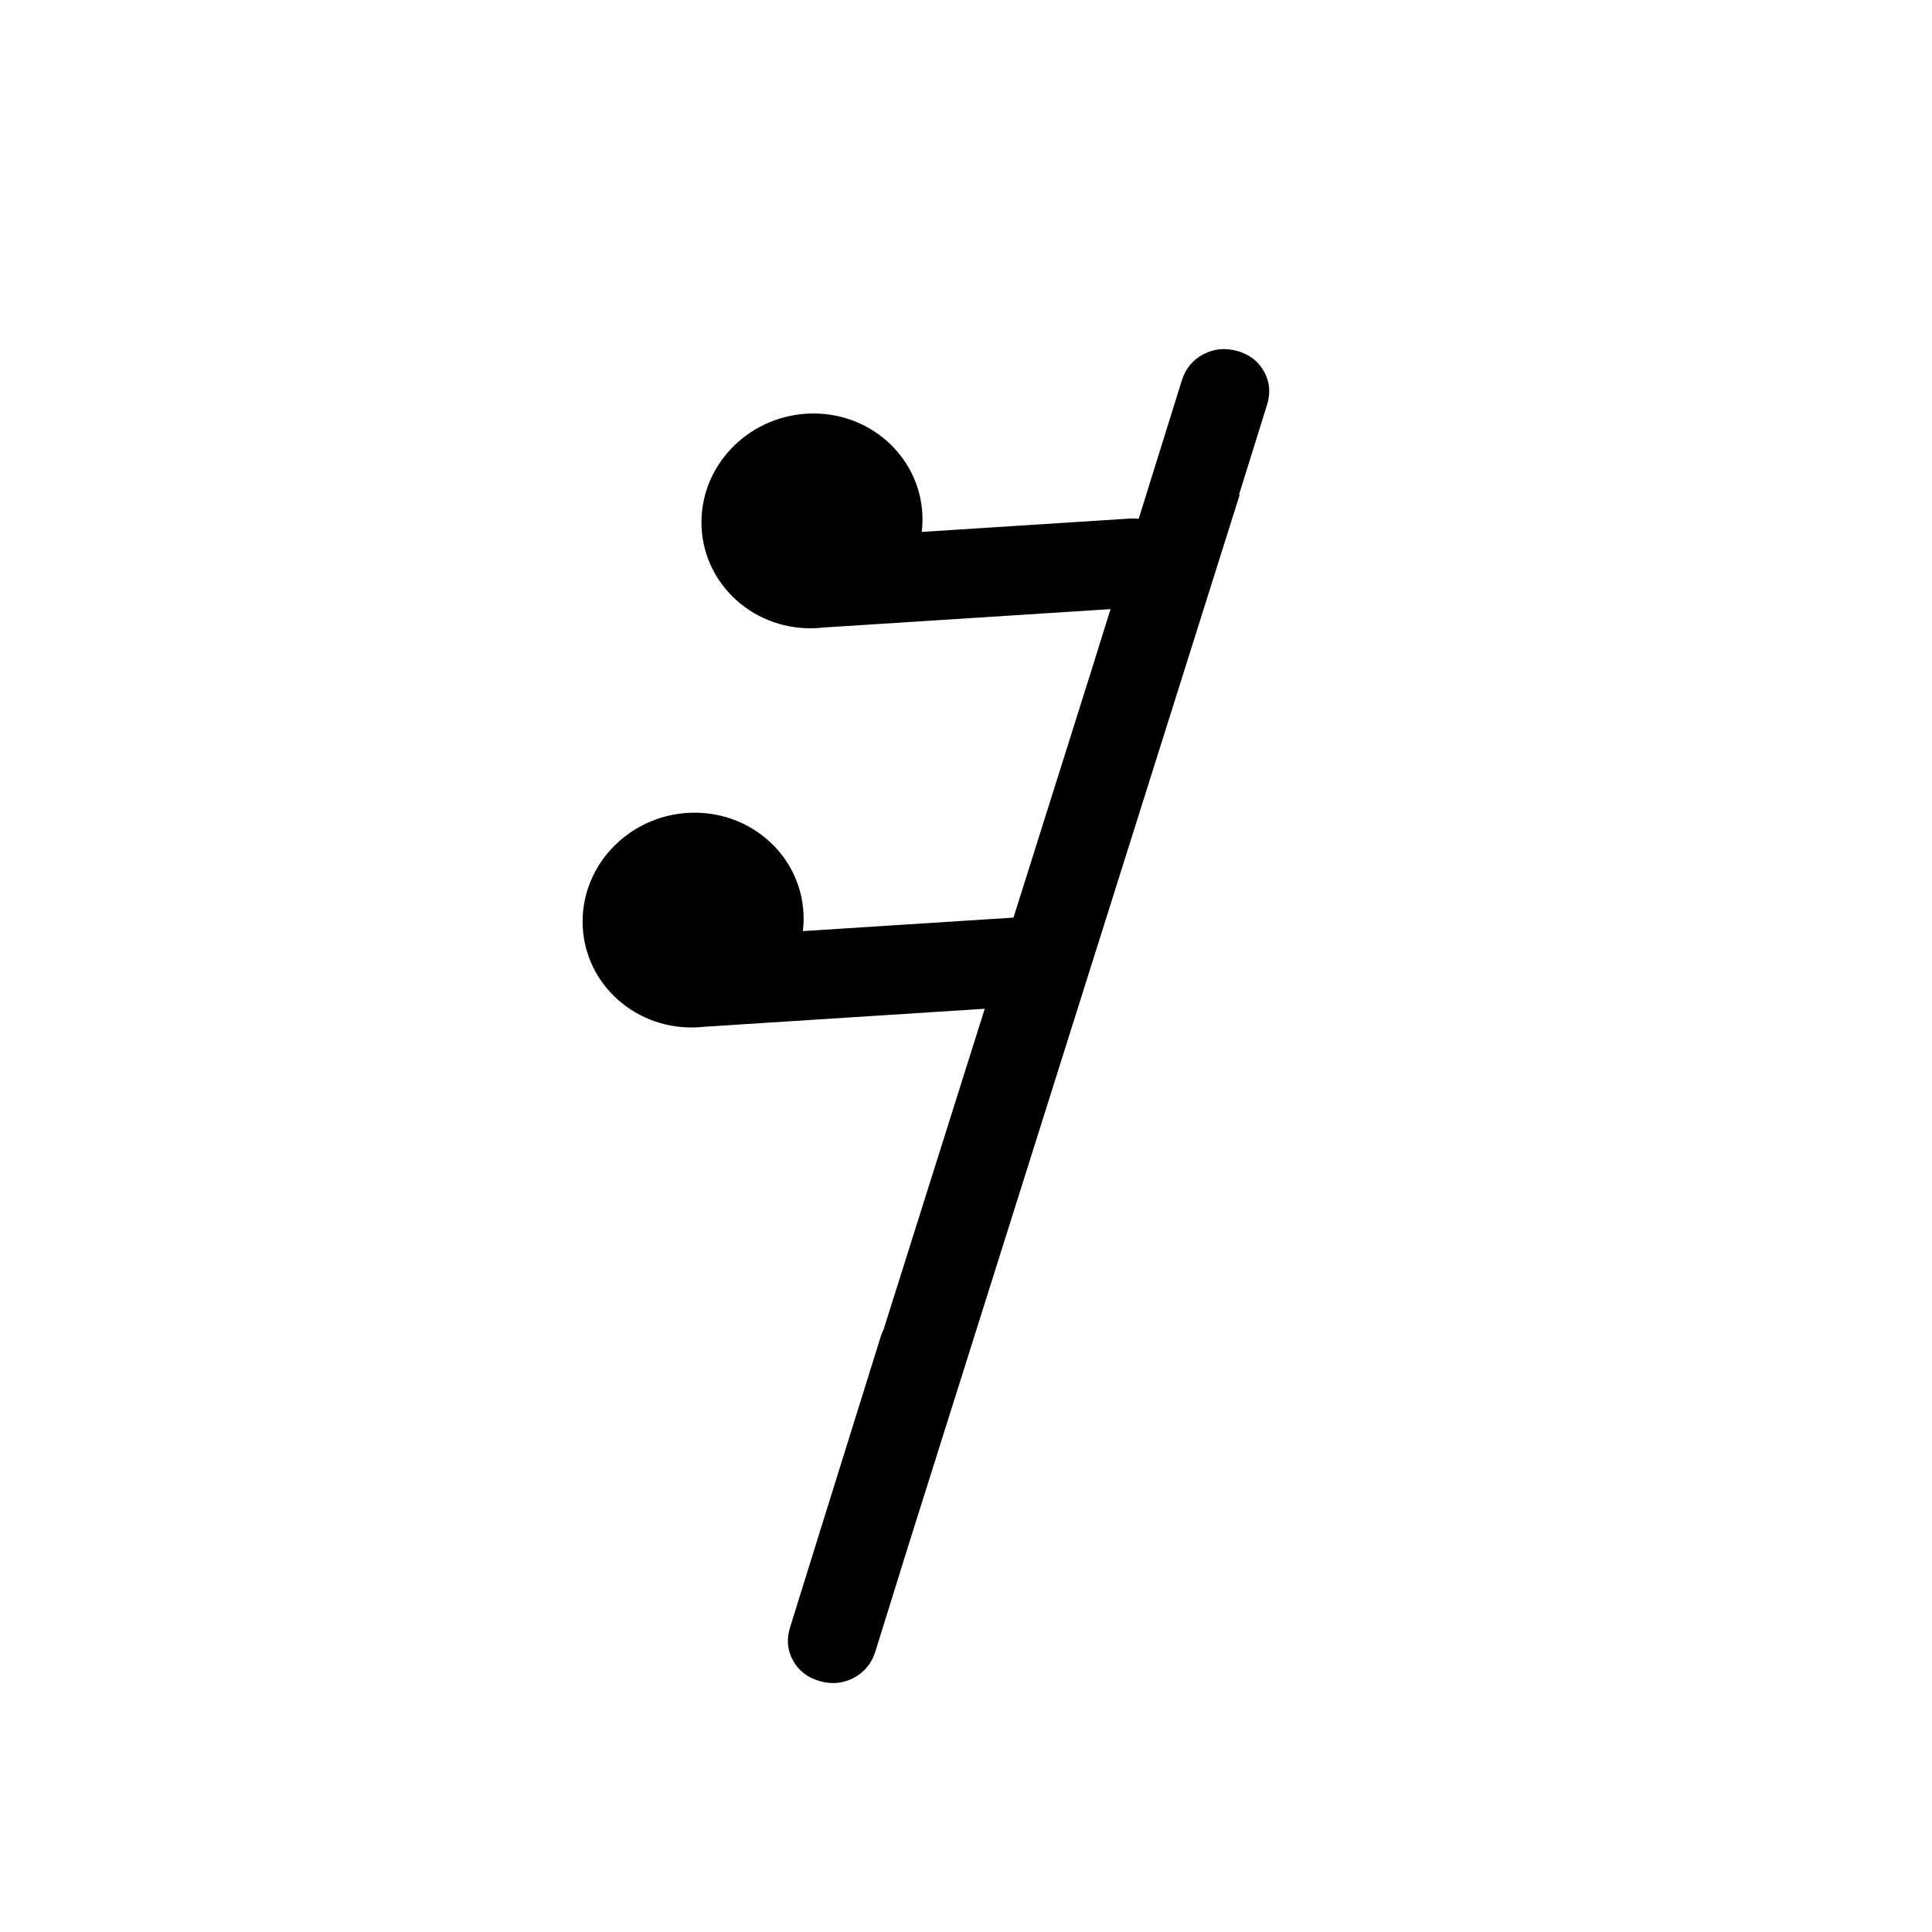 <?xml version="1.0" encoding="UTF-8" standalone="no"?>
<svg
   width="24px"
   height="24px"
   viewBox="0 0 24 24"
   version="1.1"
   xml:space="preserve"
   style="fill-rule:evenodd;clip-rule:evenodd;stroke-linejoin:round;stroke-miterlimit:2;"
   id="svg1"
   sodipodi:docname="tools-rest.svg"
   inkscape:version="1.4.2 (ebf0e940, 2025-05-08)"
   xmlns:inkscape="http://www.inkscape.org/namespaces/inkscape"
   xmlns:sodipodi="http://sodipodi.sourceforge.net/DTD/sodipodi-0.dtd"
   xmlns="http://www.w3.org/2000/svg"
   xmlns:svg="http://www.w3.org/2000/svg"><defs
   id="defs1" /><sodipodi:namedview
   id="namedview1"
   pagecolor="#ffffff"
   bordercolor="#000000"
   borderopacity="0.25"
   inkscape:showpageshadow="2"
   inkscape:pageopacity="0.0"
   inkscape:pagecheckerboard="0"
   inkscape:deskcolor="#d1d1d1"
   inkscape:zoom="34.666667"
   inkscape:cx="12.014423"
   inkscape:cy="11.985577"
   inkscape:window-width="976"
   inkscape:window-height="1186"
   inkscape:window-x="0"
   inkscape:window-y="25"
   inkscape:window-maximized="0"
   inkscape:current-layer="svg1" />
    <path
   d="M496.101,-484.089L620.529,-503.479C622.369,-503.669 624.217,-503.959 626.066,-504.355C652.852,-510.102 669.784,-535.838 663.852,-561.791C657.921,-587.744 631.359,-604.149 604.573,-598.402C577.787,-592.655 560.856,-566.919 566.787,-540.966C567.187,-539.216 567.681,-537.509 568.262,-535.85L475.749,-521.431C475.371,-521.372 474.999,-521.306 474.632,-521.231L416.504,-621.79L402.01,-647.053L529.526,-666.925C531.366,-667.115 533.214,-667.404 535.063,-667.801C561.849,-673.548 578.781,-699.284 572.849,-725.237C566.918,-751.19 540.356,-767.594 513.57,-761.848C486.784,-756.101 469.853,-730.365 475.784,-704.412C476.184,-702.662 476.678,-700.955 477.259,-699.295L384.746,-684.877C383.377,-684.664 382.081,-684.346 380.858,-683.923L348.485,-740.35C345.732,-745.149 341.751,-748.27 336.541,-749.714C331.332,-751.158 326.241,-750.541 321.27,-747.864C316.299,-745.186 313.062,-741.319 311.559,-736.26C310.057,-731.202 310.682,-726.273 313.435,-721.474L334.488,-684.781C334.405,-684.725 334.322,-684.669 334.239,-684.613L381.458,-602.916C381.485,-602.87 381.511,-602.823 381.538,-602.777L581.059,-257.628L606.714,-212.878C609.467,-208.079 613.449,-204.958 618.658,-203.514C623.868,-202.071 628.958,-202.687 633.93,-205.365C638.901,-208.042 642.138,-211.91 643.64,-216.968C645.143,-222.026 644.517,-226.955 641.764,-231.754L619.178,-271.161C619.208,-271.171 619.238,-271.18 619.269,-271.189L618.524,-272.301L573.749,-350.316C573.128,-351.397 572.446,-352.393 571.701,-353.304L496.101,-484.089Z"
   id="path1"
   style="fill-rule:evenodd;clip-rule:evenodd;stroke-linejoin:round;stroke-miterlimit:2"
   transform="matrix(-0.027,0.006,0.006,0.027,28.532,22.625)" />
</svg>
